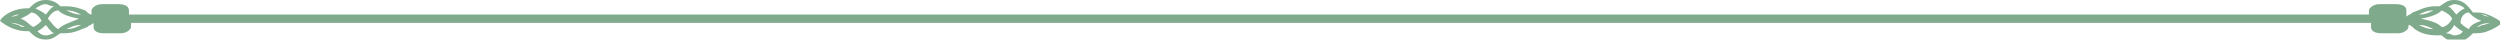 <?xml version="1.0" encoding="utf-8"?>
<!-- Generator: Adobe Illustrator 22.1.0, SVG Export Plug-In . SVG Version: 6.00 Build 0)  -->
<svg version="1.1" id="レイヤー_1" xmlns="http://www.w3.org/2000/svg" xmlns:xlink="http://www.w3.org/1999/xlink" x="0px"
	 y="0px" viewBox="0 0 120.2 1.9" style="enable-background:new 0 0 120.2 1.9;" xml:space="preserve">
<style type="text/css">
	.st0{fill:#7FAA8C;}
</style>
<path class="st0" d="M0,1c0.1,0.1,0.4,0.3,0.7,0.4l0,0C1,1.5,1.2,1.5,1.4,1.5c0.2,0.2,0.4,0.4,0.8,0.4c0.3,0,0.4-0.1,0.7-0.3
	c0,0,0,0,0,0c0,0,0.1,0,0.2,0c0.5,0,0.8-0.2,1.1-0.3c0.1-0.1,0.2-0.1,0.3-0.2v0.2c0,0.2,0.2,0.3,0.5,0.3h0.8c0.3,0,0.5-0.2,0.5-0.3
	V1.1H114v0.2c0,0.2,0.2,0.3,0.5,0.3h0.8c0.3,0,0.5-0.2,0.5-0.3V1.2c0.1,0,0.2,0.1,0.3,0.2c0.3,0.2,0.6,0.3,1.1,0.3
	c0.1,0,0.1,0,0.2,0c0,0,0,0,0,0c0.2,0.2,0.4,0.3,0.7,0.3c0.4,0,0.6-0.2,0.8-0.4c0.2,0,0.5,0,0.7-0.1l0,0c0.3-0.1,0.6-0.3,0.7-0.4
	c0,0,0,0,0,0c0,0,0,0,0,0c-0.1-0.1-0.4-0.3-0.7-0.4c-0.2-0.1-0.4-0.1-0.7-0.1C118.6,0.2,118.4,0,118,0c-0.3,0-0.4,0.1-0.7,0.3
	c0,0,0,0,0,0c0,0-0.1,0-0.2,0c-0.5,0-0.8,0.2-1.1,0.3c-0.1,0.1-0.2,0.1-0.3,0.2V0.5c0-0.2-0.2-0.3-0.5-0.3h-0.8
	c-0.3,0-0.5,0.2-0.5,0.3v0.2H6.2V0.5c0-0.2-0.2-0.3-0.5-0.3H4.9c-0.3,0-0.5,0.2-0.5,0.3v0.2c-0.1,0-0.2-0.1-0.3-0.2
	C3.8,0.4,3.6,0.3,3.1,0.3c-0.1,0-0.1,0-0.2,0c0,0,0,0,0,0C2.7,0.1,2.5,0,2.2,0C1.8,0,1.6,0.2,1.4,0.4c-0.2,0-0.4,0-0.7,0.1
	C0.4,0.6,0.1,0.8,0,1C0,0.9,0,0.9,0,1C0,1,0,1,0,1z M118,1.7c-0.1,0-0.2-0.1-0.4-0.1c0.2-0.1,0.3-0.2,0.4-0.4
	c0.1,0.1,0.2,0.2,0.4,0.3C118.4,1.6,118.2,1.7,118,1.7z M119.4,1.2L119.4,1.2L119.4,1.2c-0.1,0-0.2,0.1-0.3,0.1
	c0.1-0.1,0.3-0.2,0.7-0.2C119.6,1.1,119.5,1.2,119.4,1.2z M119.4,0.7c0.1,0,0.2,0.1,0.3,0.1c-0.2,0-0.4-0.1-0.5-0.2
	C119.2,0.6,119.3,0.7,119.4,0.7z M118.7,0.6c0.1,0.1,0.3,0.3,0.6,0.4c-0.3,0.1-0.5,0.2-0.6,0.4c-0.2-0.1-0.3-0.2-0.4-0.3
	C118.3,0.8,118.5,0.6,118.7,0.6C118.7,0.6,118.7,0.6,118.7,0.6z M118,0.2c0.2,0,0.4,0.1,0.5,0.2c-0.2,0.1-0.3,0.2-0.4,0.3
	c-0.1-0.1-0.2-0.3-0.4-0.4C117.8,0.3,117.9,0.2,118,0.2z M117.4,0.5c0.2,0.1,0.4,0.2,0.5,0.4c-0.1,0.2-0.3,0.4-0.5,0.4
	c-0.2-0.2-0.5-0.3-1-0.4C116.9,0.8,117.2,0.7,117.4,0.5z M117,0.5c-0.2,0.1-0.4,0.2-0.7,0.2C116.5,0.6,116.7,0.5,117,0.5z M117,1.4
	c-0.3,0-0.5-0.1-0.7-0.2C116.6,1.2,116.8,1.3,117,1.4z M2.2,1.7C2,1.7,1.9,1.6,1.8,1.5c0.2-0.1,0.3-0.2,0.4-0.3
	c0.1,0.1,0.2,0.3,0.4,0.4C2.5,1.6,2.4,1.7,2.2,1.7z M3.2,1.4c0.2-0.1,0.4-0.2,0.7-0.2C3.7,1.3,3.5,1.4,3.2,1.4z M3.9,0.7
	C3.6,0.7,3.4,0.6,3.2,0.5C3.5,0.5,3.7,0.6,3.9,0.7z M3.8,0.9C3.3,1.1,3,1.2,2.8,1.4C2.6,1.3,2.5,1.1,2.3,0.9
	c0.1-0.2,0.3-0.4,0.5-0.4C3,0.7,3.3,0.8,3.8,0.9z M2.2,0.2c0.1,0,0.2,0.1,0.4,0.1C2.4,0.4,2.3,0.6,2.2,0.7C2.1,0.6,1.9,0.5,1.7,0.4
	C1.9,0.3,2,0.2,2.2,0.2z M1.5,0.6C1.5,0.6,1.5,0.6,1.5,0.6c0.2,0,0.4,0.2,0.5,0.4C1.9,1.1,1.8,1.2,1.6,1.3C1.4,1.2,1.3,1,1,0.9
	C1.2,0.8,1.4,0.7,1.5,0.6z M0.9,0.7c0.1,0,0.1,0,0.2-0.1C0.9,0.7,0.8,0.8,0.5,0.8C0.6,0.8,0.7,0.7,0.9,0.7z M1.2,1.3
	c-0.1,0-0.2,0-0.3-0.1l0,0l0,0c-0.1,0-0.3-0.1-0.4-0.1C0.8,1.1,1,1.2,1.2,1.3z"/>
</svg>
